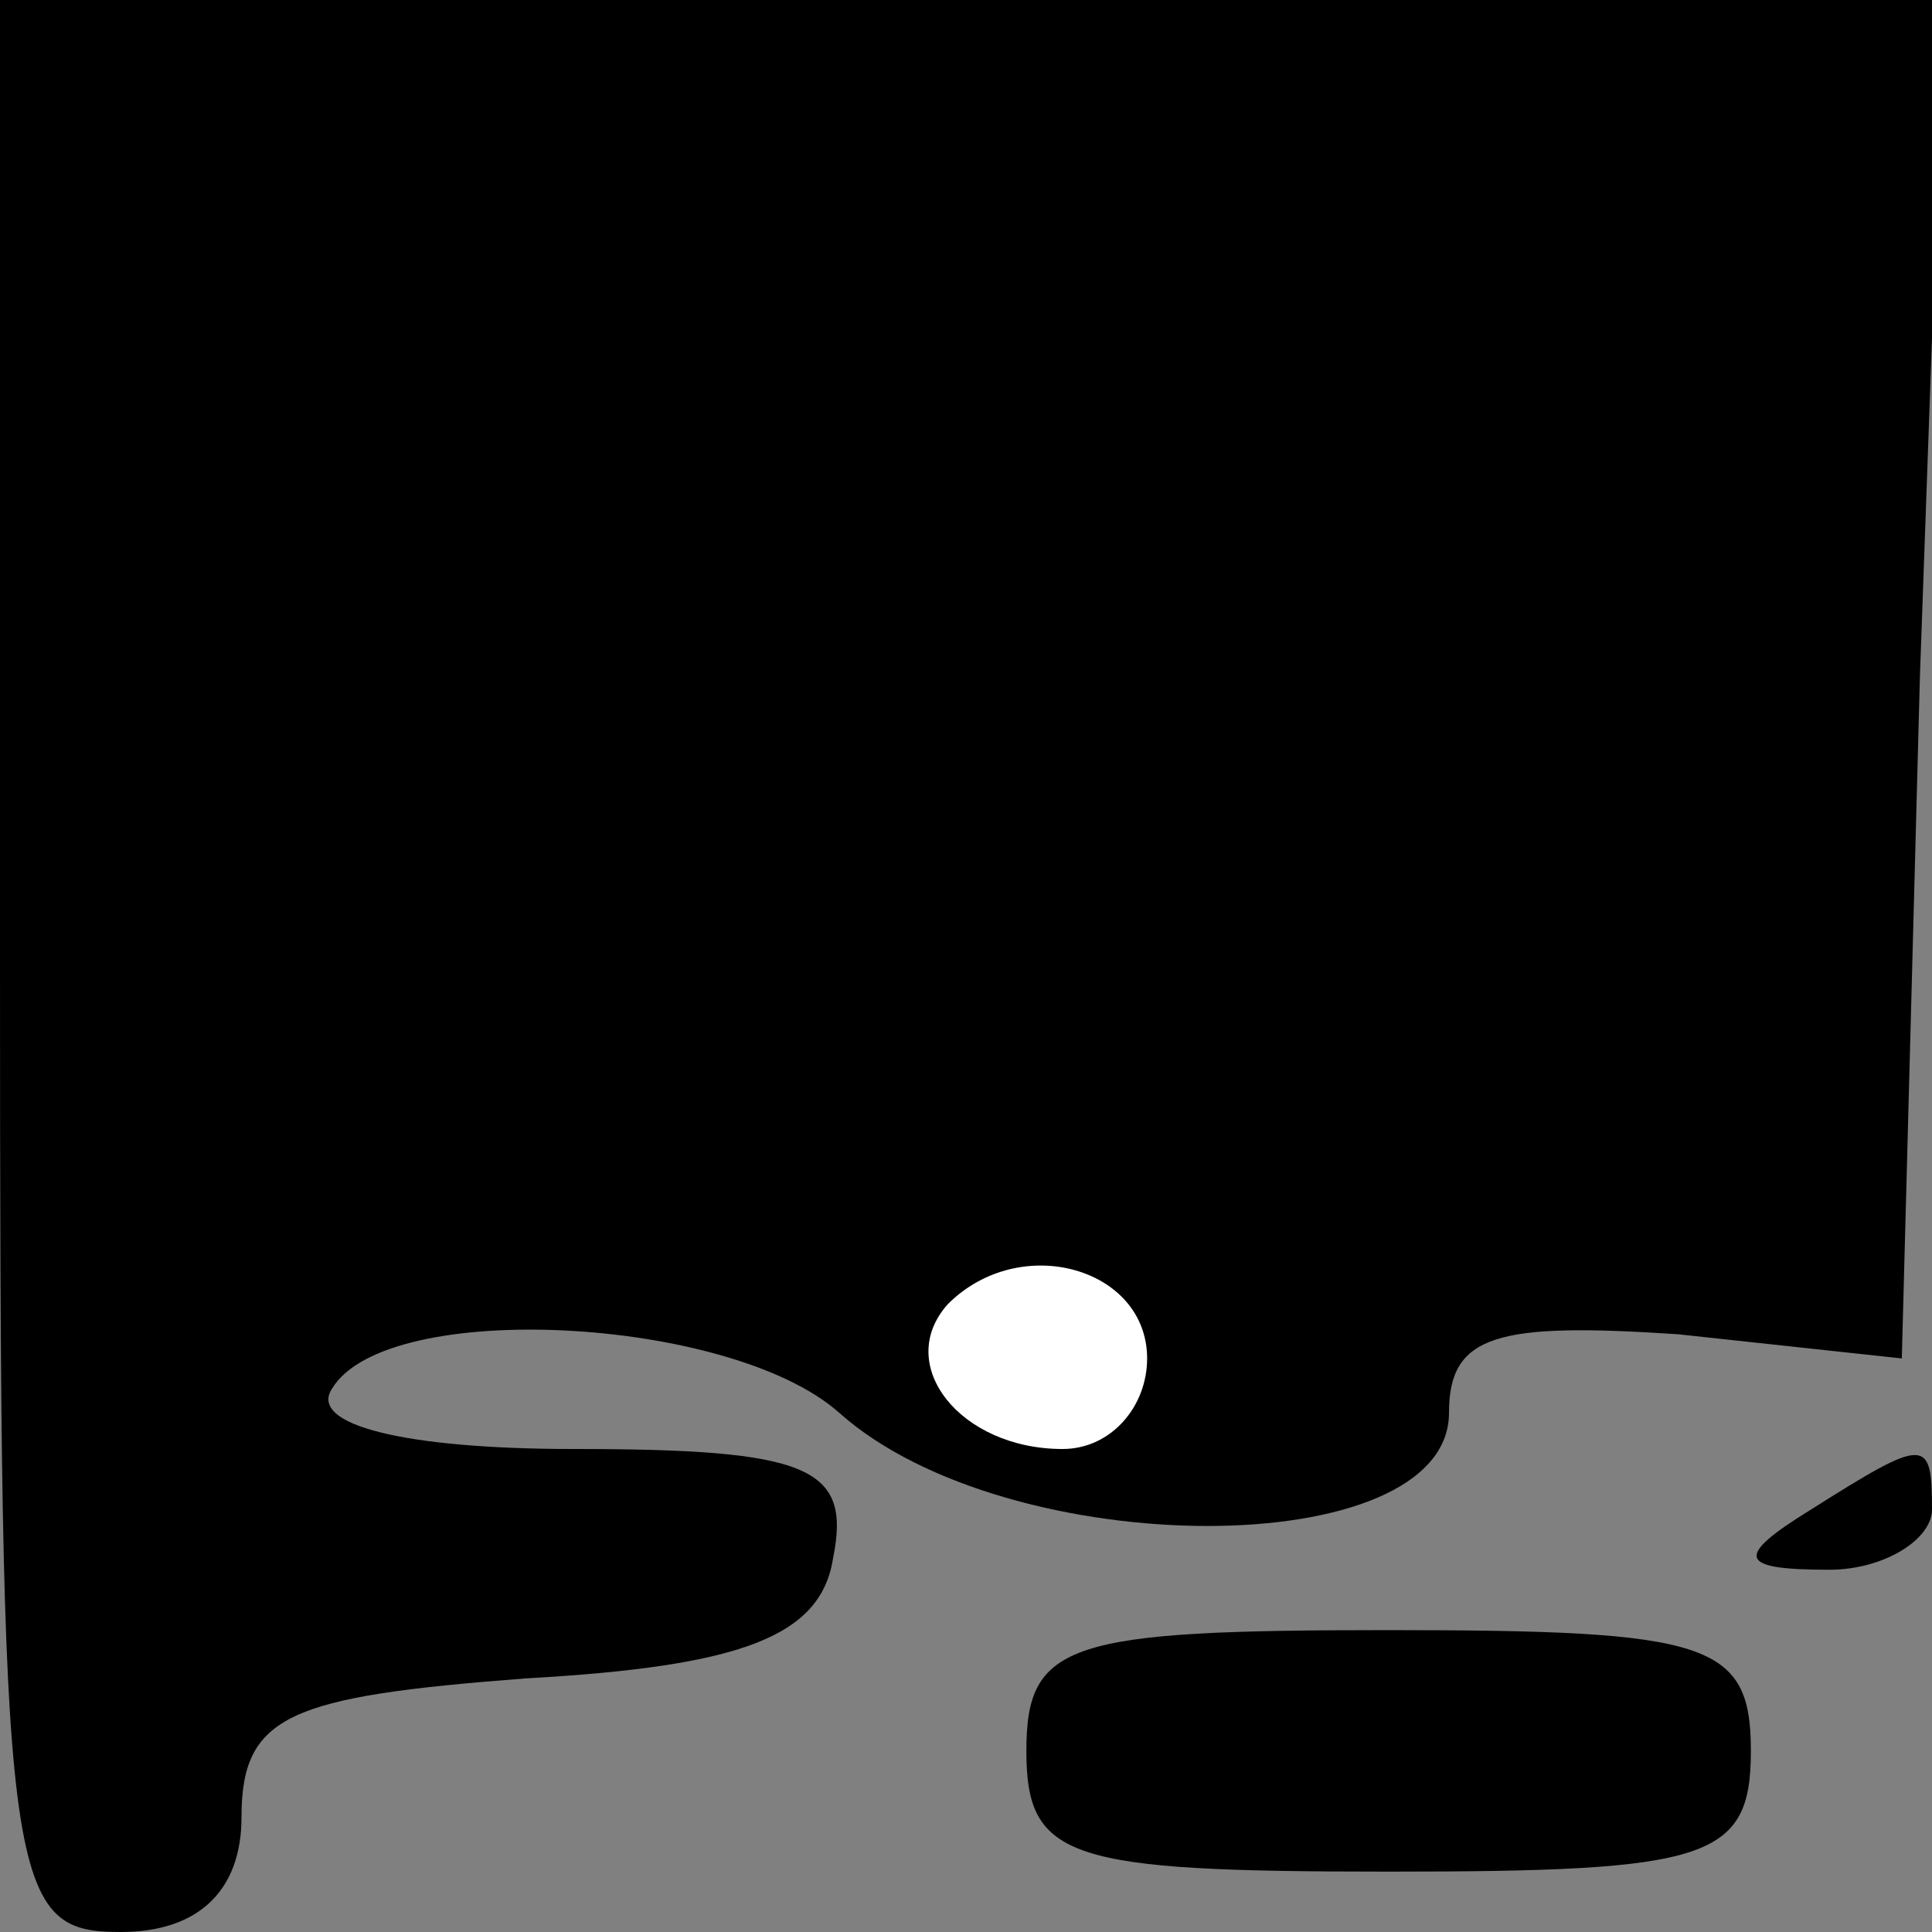 <?xml version="1.0" standalone="no"?>
<!DOCTYPE svg PUBLIC "-//W3C//DTD SVG 20010904//EN"
 "http://www.w3.org/TR/2001/REC-SVG-20010904/DTD/svg10.dtd">
<svg version="1.0" xmlns="http://www.w3.org/2000/svg"
 width="32pt" height="32pt" viewBox="0 0 32 32"
 preserveAspectRatio="xMidYMid meet">
<rect x="0" y="0" width="32" height="32" fill="#808080" stroke="none"/>
<g transform="translate(0,32) scale(0.1,-0.1)"
fill="#000000" stroke="none">
<path fill="#000000" stroke="none" d="M0 160 c0 -153 1 -160 20 -160 13 0 20
7 20 19 0 17 8 20 47 23 36 2 49 7 51 20 3 15 -4 18 -43 18 -28 0 -44 4 -40
10 9 15 66 12 84 -4 28 -25 101 -25 101 0 0 13 8 15 38 13 l37 -4 3 113 4 112
-161 0 -161 0 0 -160z"/>
<path fill="#ffffff" stroke="none" d="M190 95 c0 -8 -6 -15 -14 -15 -17 0
-28 14 -19 24 12 12 33 6 33 -9z"/>
<path fill="#000000" stroke="none" d="M300 70 c-13 -8 -12 -10 3 -10 9 0 17
5 17 10 0 12 -1 12 -20 0z"/>
<path fill="#000000" stroke="none" d="M170 30 c0 -18 7 -20 60 -20 53 0 60 2
60 20 0 18 -7 20 -60 20 -53 0 -60 -2 -60 -20z"/>
</g>
</svg>
